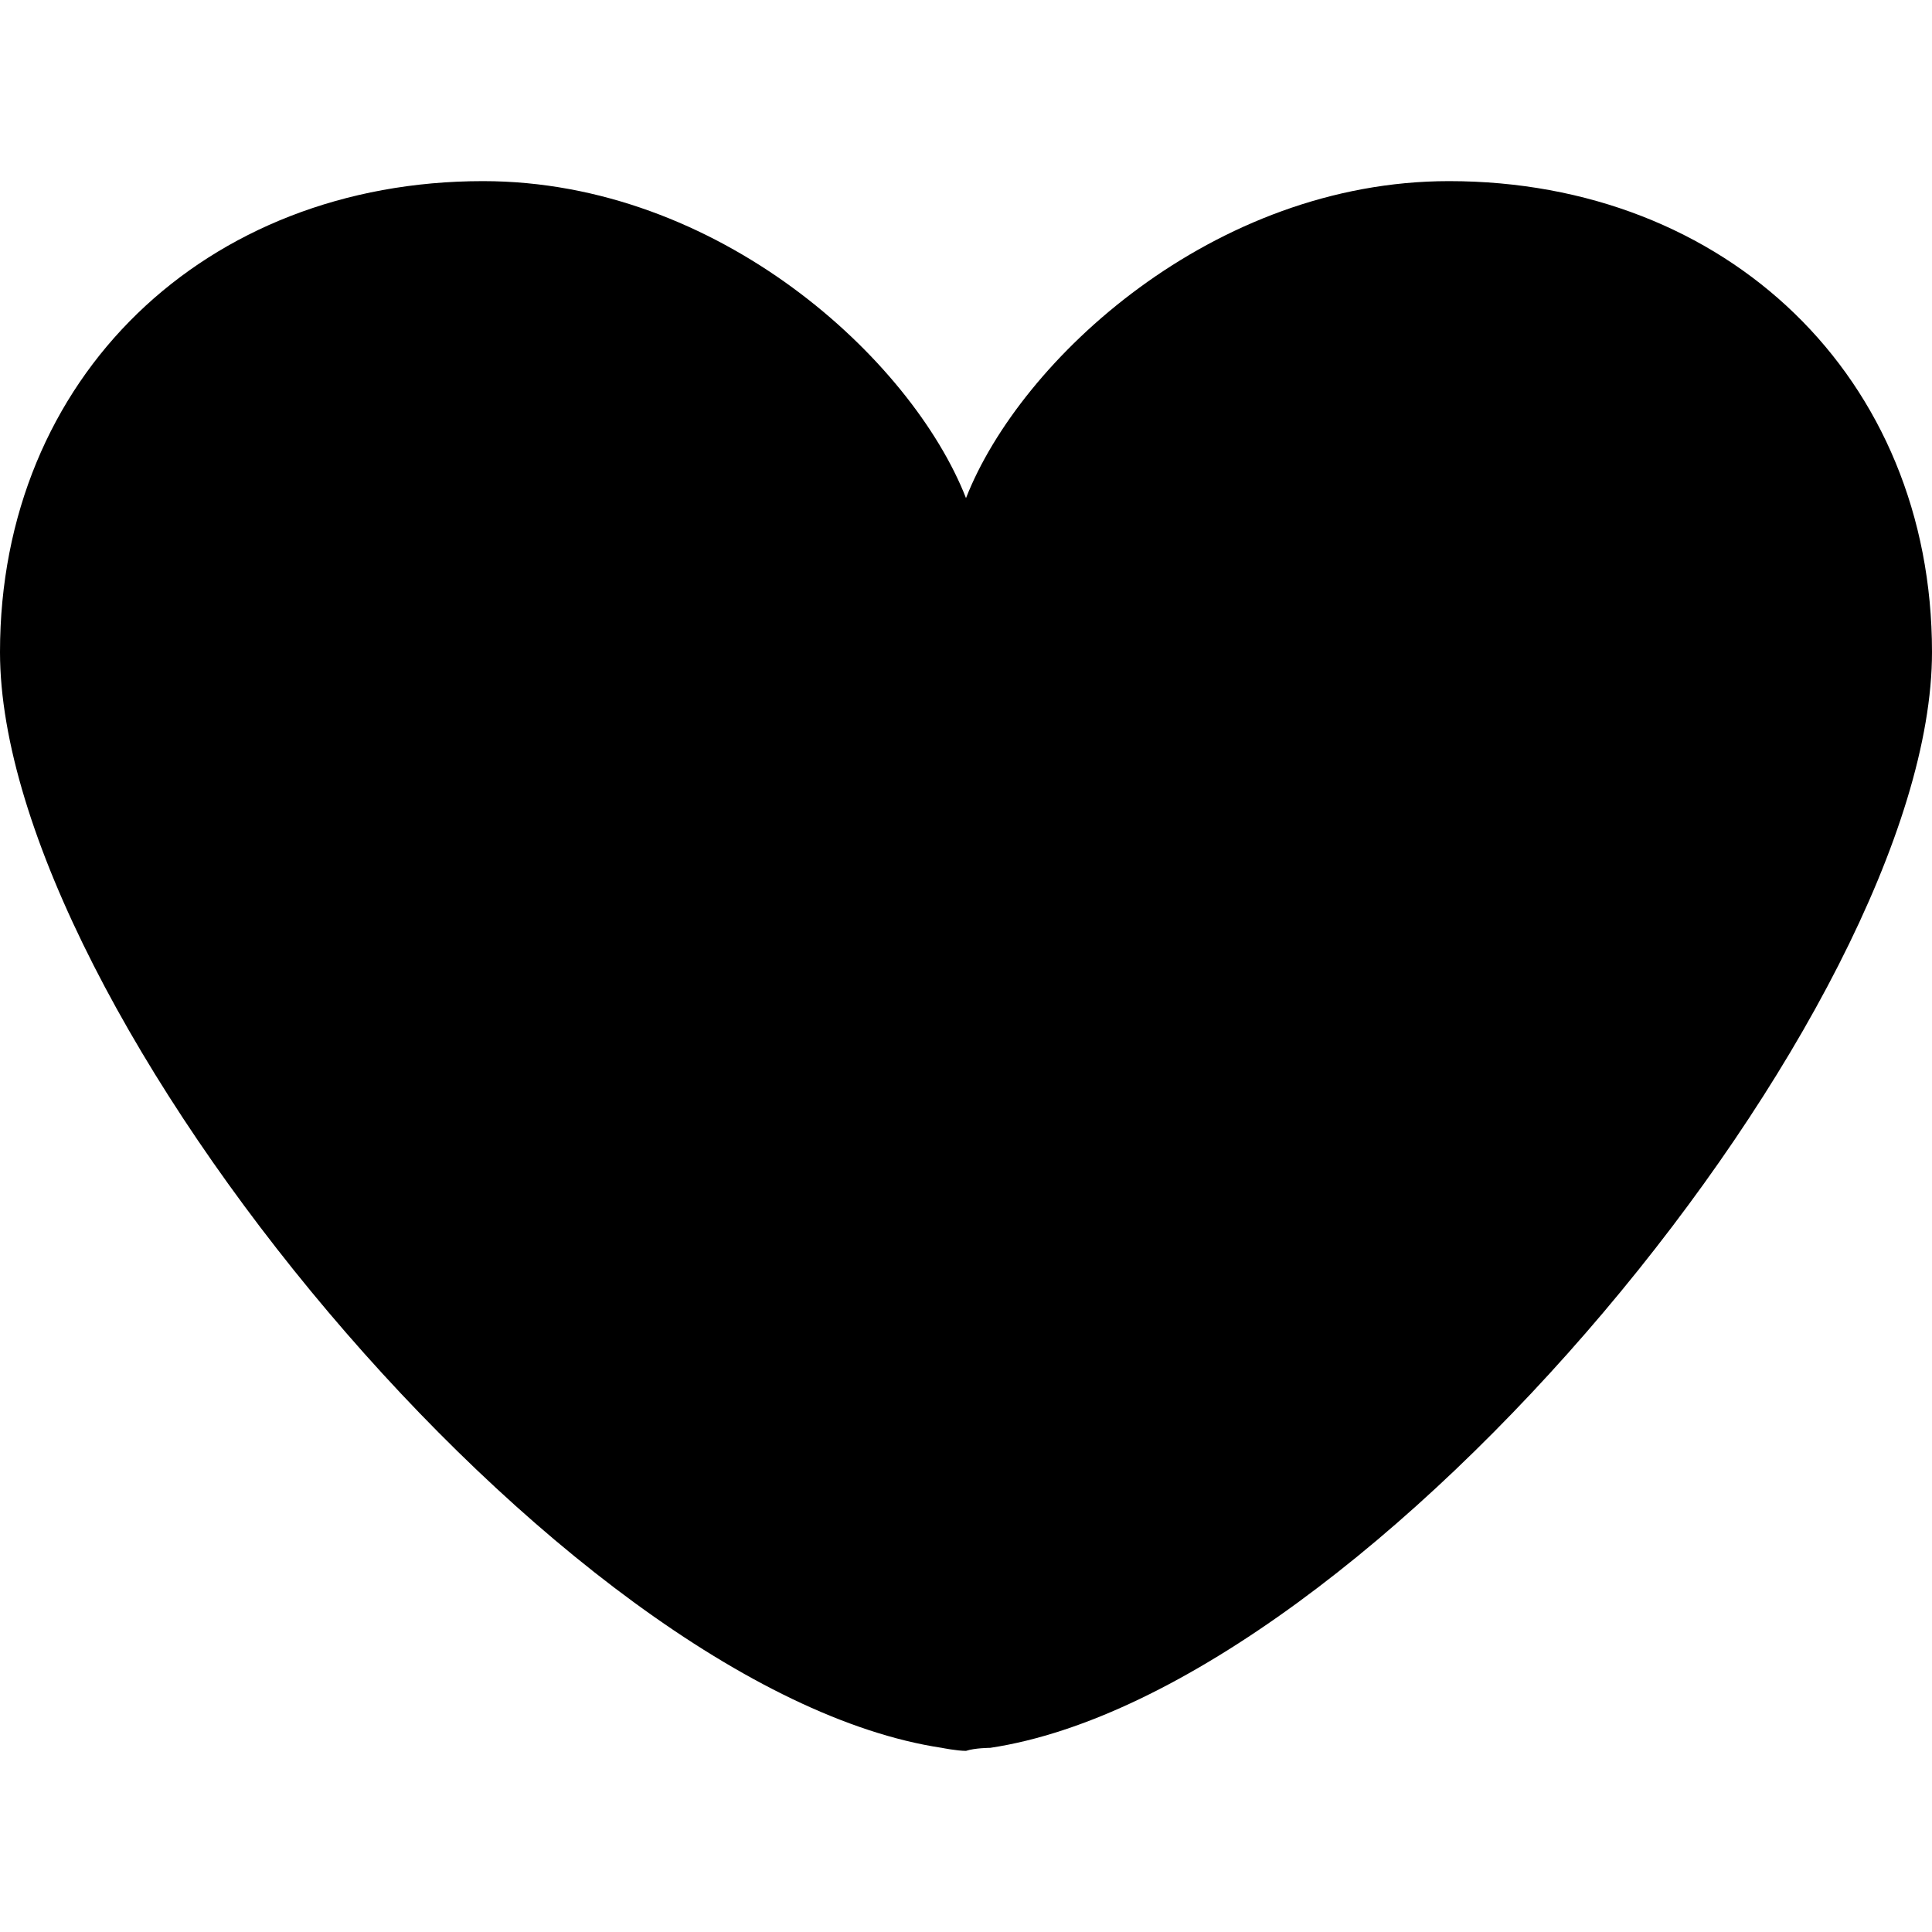 <?xml version="1.0" encoding="utf-8"?>
<!-- Generator: Adobe Illustrator 18.1.1, SVG Export Plug-In . SVG Version: 6.00 Build 0)  -->
<!DOCTYPE svg PUBLIC "-//W3C//DTD SVG 1.1//EN" "http://www.w3.org/Graphics/SVG/1.1/DTD/svg11.dtd">
<svg version="1.1" id="Layer_1" xmlns="http://www.w3.org/2000/svg" xmlns:xlink="http://www.w3.org/1999/xlink" x="0px" y="0px"
	 viewBox="0 0 64 64" enable-background="new 0 0 64 64" xml:space="preserve">
<g id="ffffound">
	<g>
		<path d="M32.8,57.9C45.4,56,64,33.4,64,21.6C64,12.5,57.2,6,48,6c-7.8,0-14.2,5.9-16,10.5C30.2,11.9,23.8,6,16,6
			C6.8,6,0,12.5,0,21.6C0,33.4,18.6,56,31.2,57.9c0,0,0.5,0.1,0.8,0.1C32.3,57.9,32.8,57.9,32.8,57.9z"/>
	</g>
</g>
</svg>
